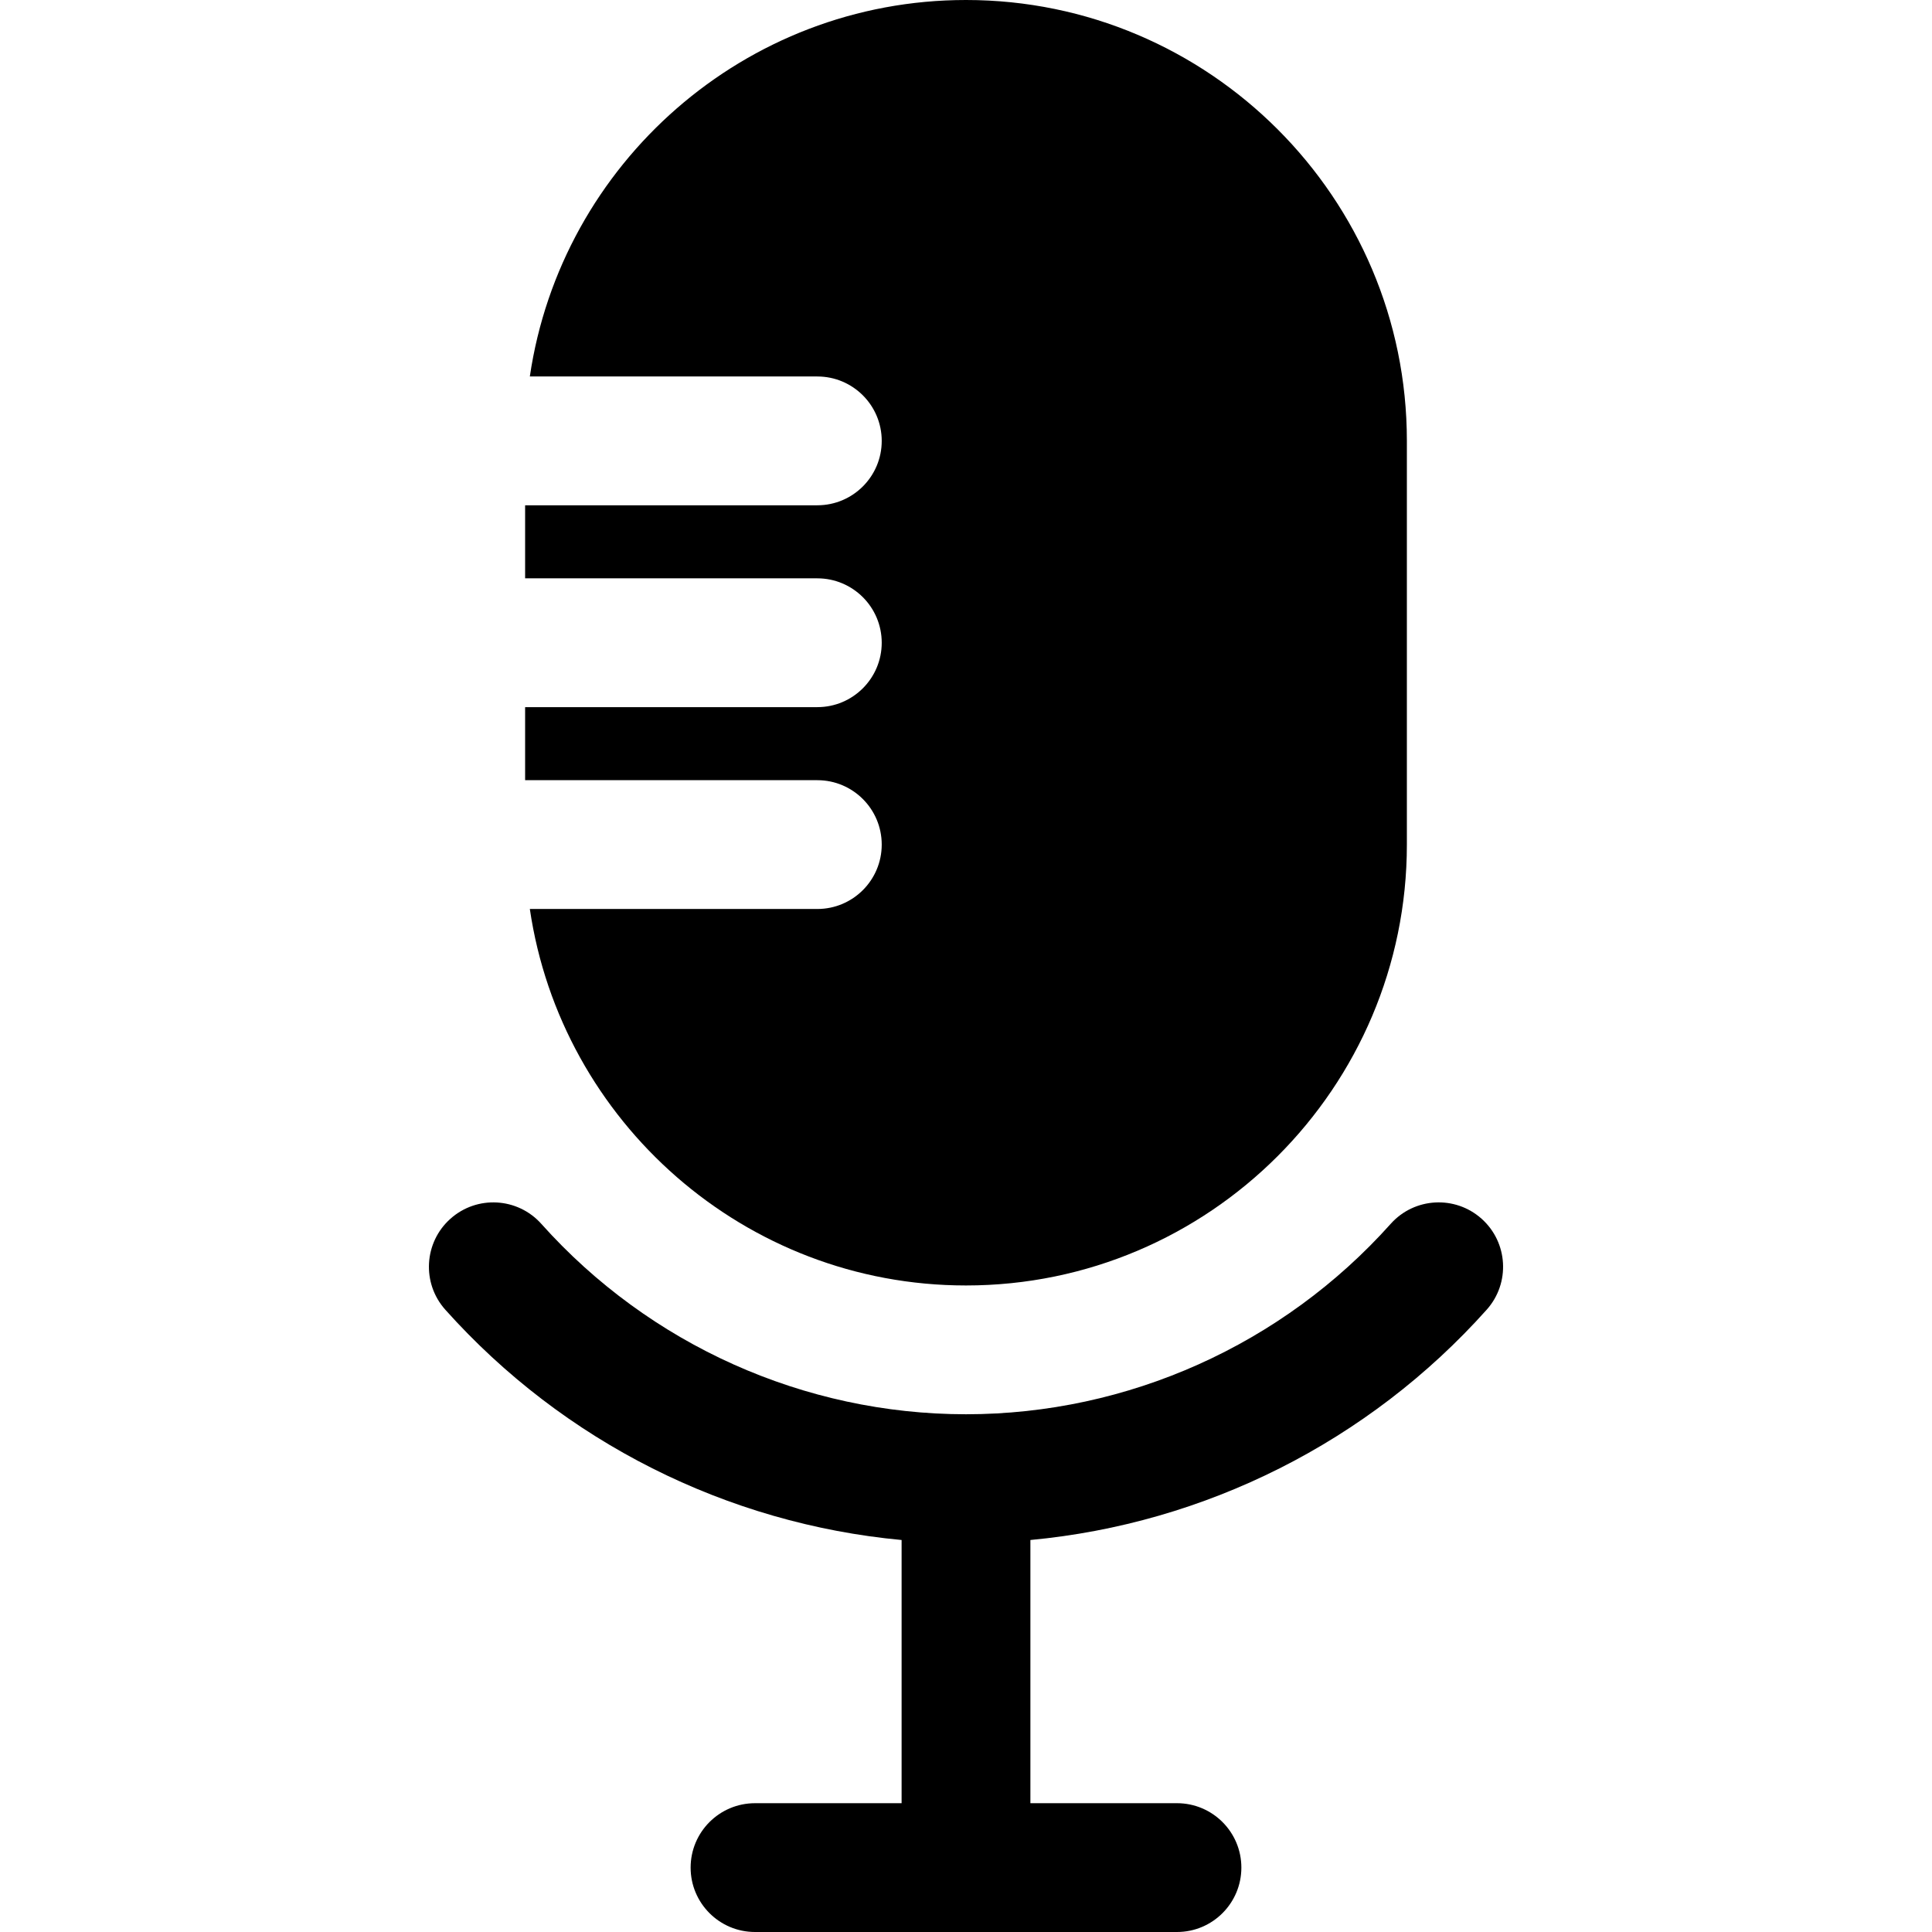 <?xml version="1.0" encoding="iso-8859-1"?>
<!-- Generator: Adobe Illustrator 19.0.0, SVG Export Plug-In . SVG Version: 6.00 Build 0)  -->
<svg xmlns="http://www.w3.org/2000/svg" xmlns:xlink="http://www.w3.org/1999/xlink" version="1.1" id="Layer_1" x="0px" y="0px" viewBox="0 0 512 512" style="enable-background:new 0 0 512 512;" xml:space="preserve">
<g>
	<g>
		<path d="M392.643,322.987c-7.027-6.282-17.815-5.68-24.098,1.347c-28.672,32.068-69.693,50.459-112.546,50.459    c-42.851,0-83.872-18.391-112.544-50.457c-6.282-7.025-17.07-7.63-24.098-1.346c-7.026,6.282-7.629,17.071-1.346,24.098    c31.314,35.02,74.664,56.716,120.922,61.028v69.75h-38.844c-9.425,0-17.067,7.641-17.067,17.067S190.664,512,200.089,512h111.819    c9.425,0,17.067-7.641,17.067-17.067s-7.641-17.067-17.067-17.067h-38.843v-69.75c46.259-4.313,89.611-26.01,120.925-61.032    C400.272,340.058,399.669,329.268,392.643,322.987z"/>
	</g>
</g>
<g>
	<g>
		<path d="M255.998,0c-58.627,0-107.302,43.407-115.587,99.771h76.188c9.425,0,17.067,7.641,17.067,17.067    s-7.641,17.067-17.067,17.067h-77.438v19.359h77.438c9.425,0,17.067,7.641,17.067,17.067s-7.641,17.067-17.067,17.067h-77.438    v19.359h77.438c9.425-0.001,17.067,7.64,17.067,17.065c0,9.425-7.641,17.067-17.067,17.067h-76.188    c8.285,56.363,56.959,99.771,115.588,99.771c64.424,0,116.837-52.413,116.837-116.837V116.837C372.835,52.413,320.423,0,255.998,0    z"/>
	</g>
</g>
<g>
</g>
<g>
</g>
<g>
</g>
<g>
</g>
<g>
</g>
<g>
</g>
<g>
</g>
<g>
</g>
<g>
</g>
<g>
</g>
<g>
</g>
<g>
</g>
<g>
</g>
<g>
</g>
<g>
</g>
</svg>
